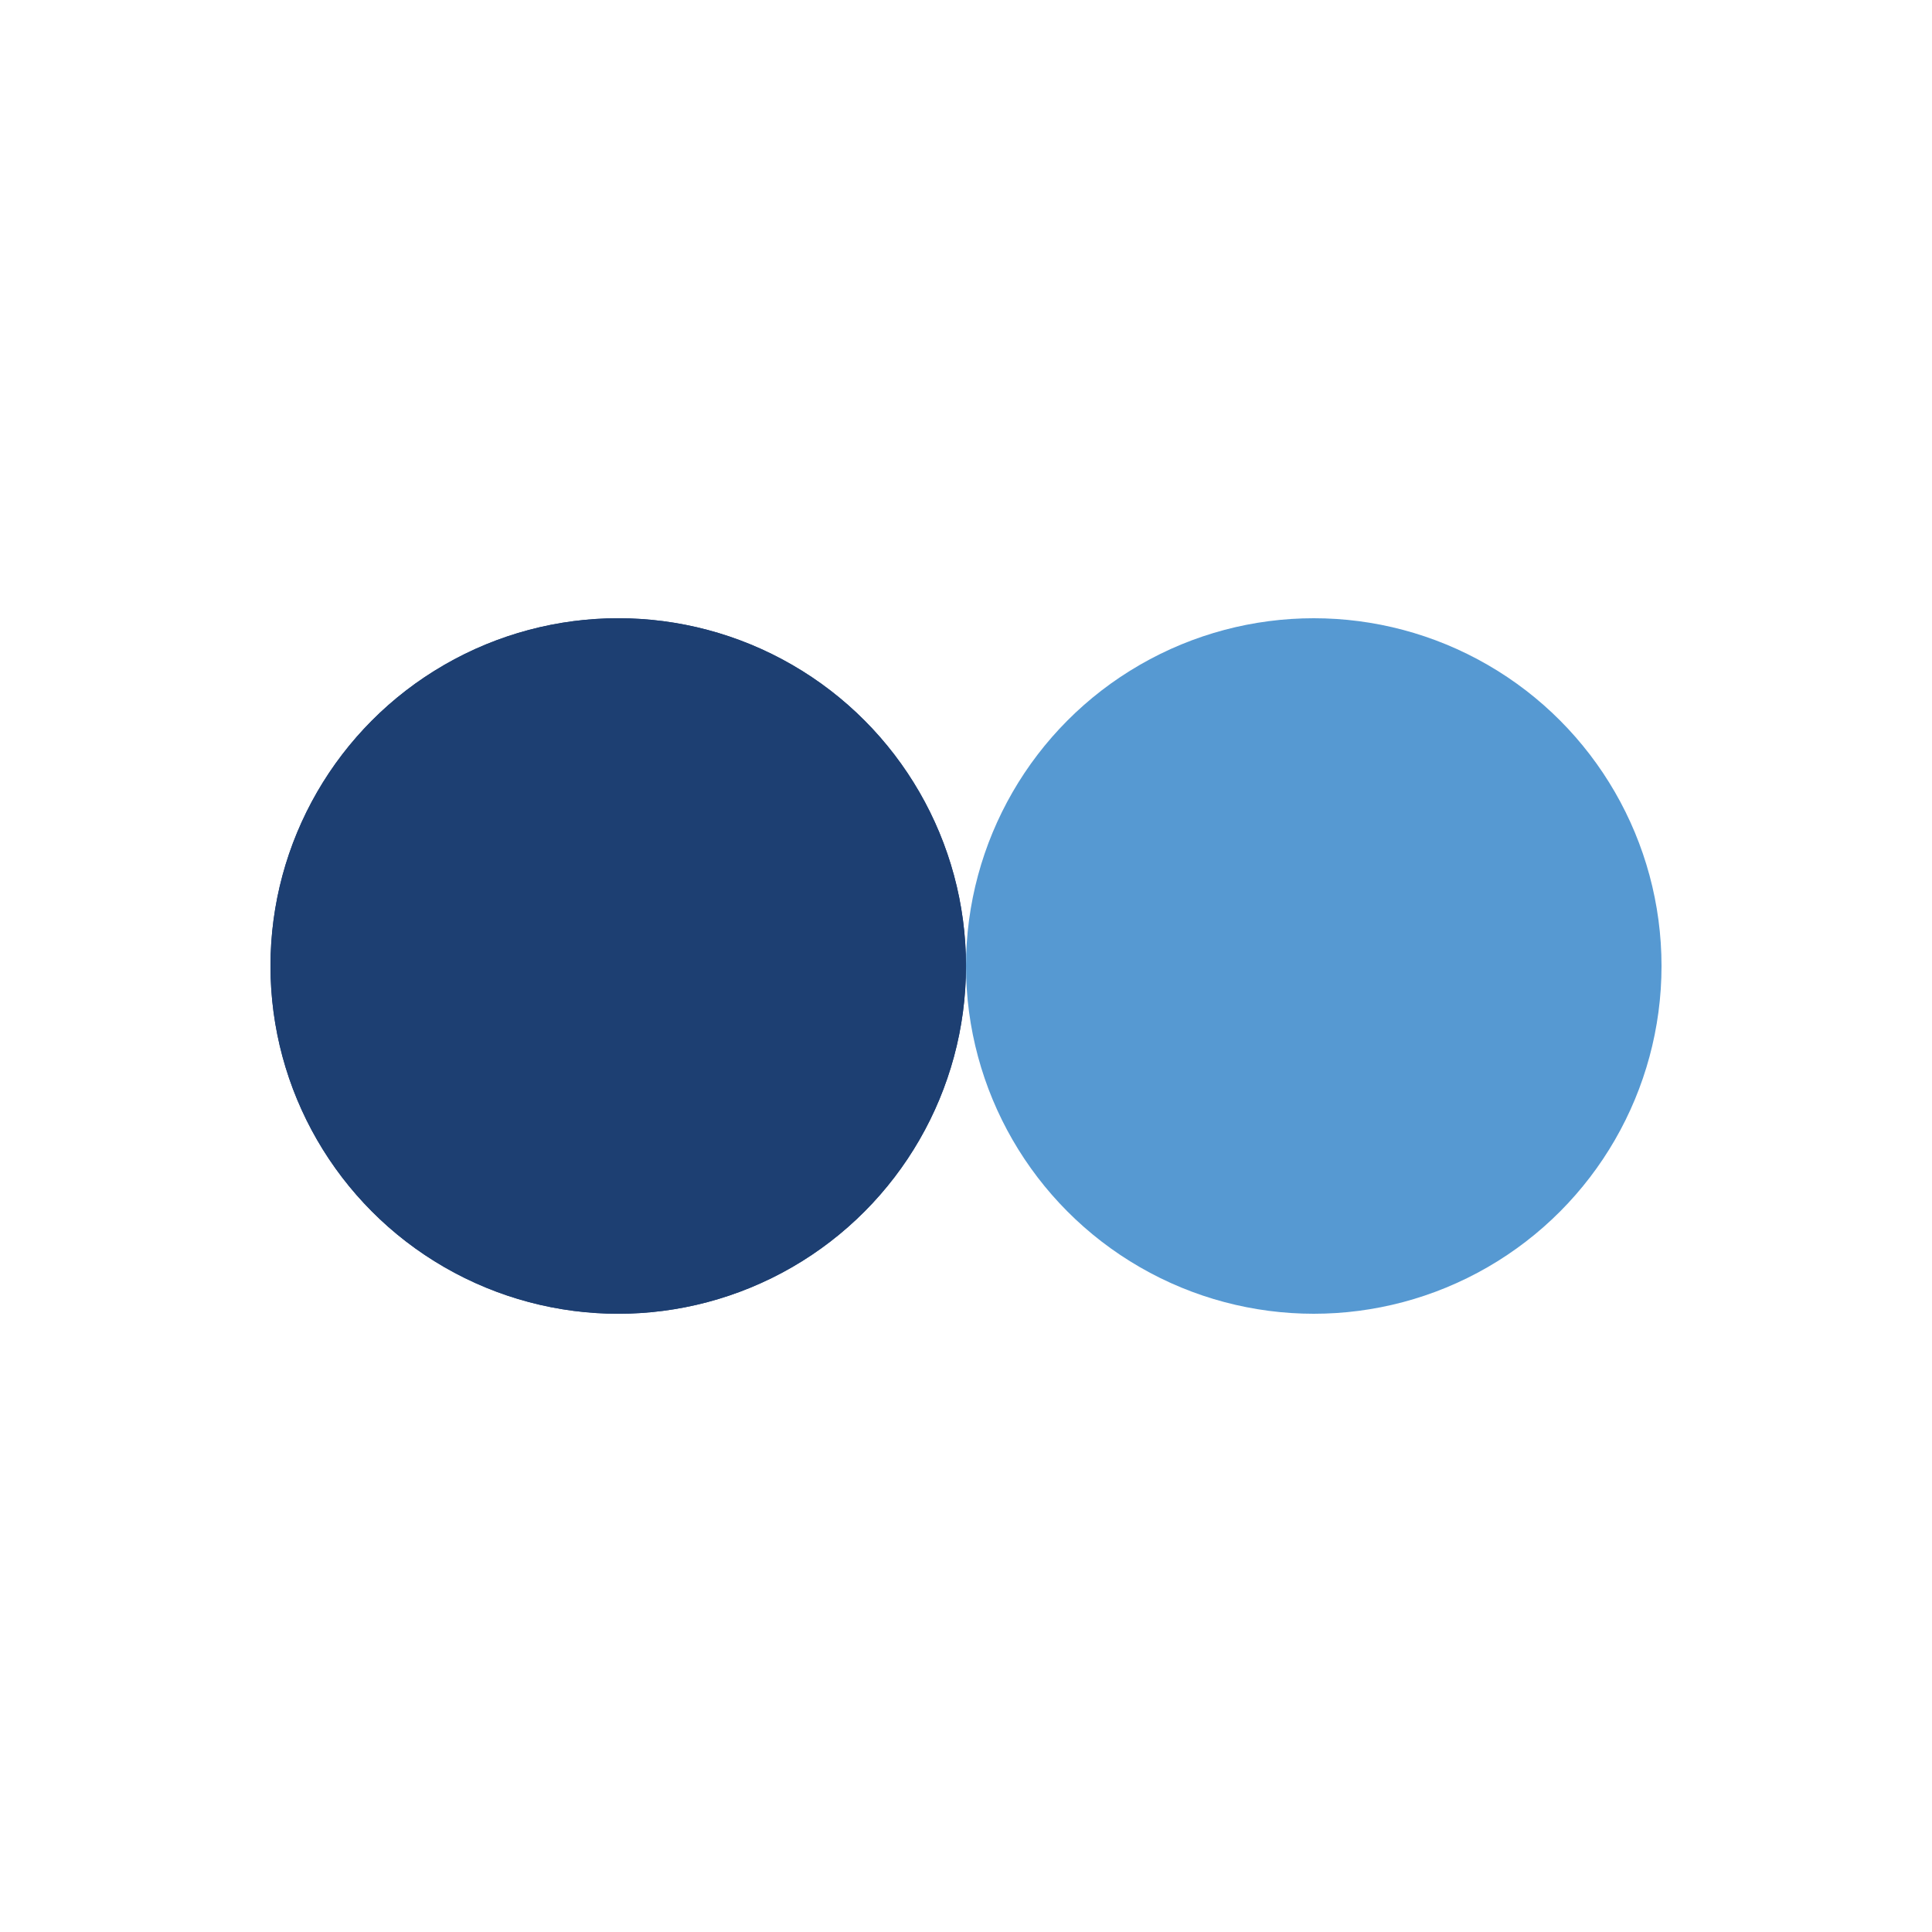 <?xml version="1.0" encoding="utf-8"?>
<svg xmlns="http://www.w3.org/2000/svg" xmlns:xlink="http://www.w3.org/1999/xlink" style="margin: auto; background: rgb(255, 255, 255); display: block; shape-rendering: auto;" width="200px" height="200px" viewBox="0 0 100 100" preserveAspectRatio="xMidYMid">
<circle cx="32" cy="50" fill="#1d3f72" r="18">
  <animate attributeName="cx" repeatCount="indefinite" dur="1s" keyTimes="0;0.5;1" values="32;68;32" begin="-0.5s"></animate>
</circle>
<circle cx="68" cy="50" fill="#5699d2" r="18">
  <animate attributeName="cx" repeatCount="indefinite" dur="1s" keyTimes="0;0.5;1" values="32;68;32" begin="0s"></animate>
</circle>
<circle cx="32" cy="50" fill="#1d3f72" r="18">
  <animate attributeName="cx" repeatCount="indefinite" dur="1s" keyTimes="0;0.5;1" values="32;68;32" begin="-0.5s"></animate>
  <animate attributeName="fill-opacity" values="0;0;1;1" calcMode="discrete" keyTimes="0;0.499;0.5;1" dur="1s" repeatCount="indefinite"></animate>
</circle>
<!-- [ldio] generated by https://loading.io/ --></svg>